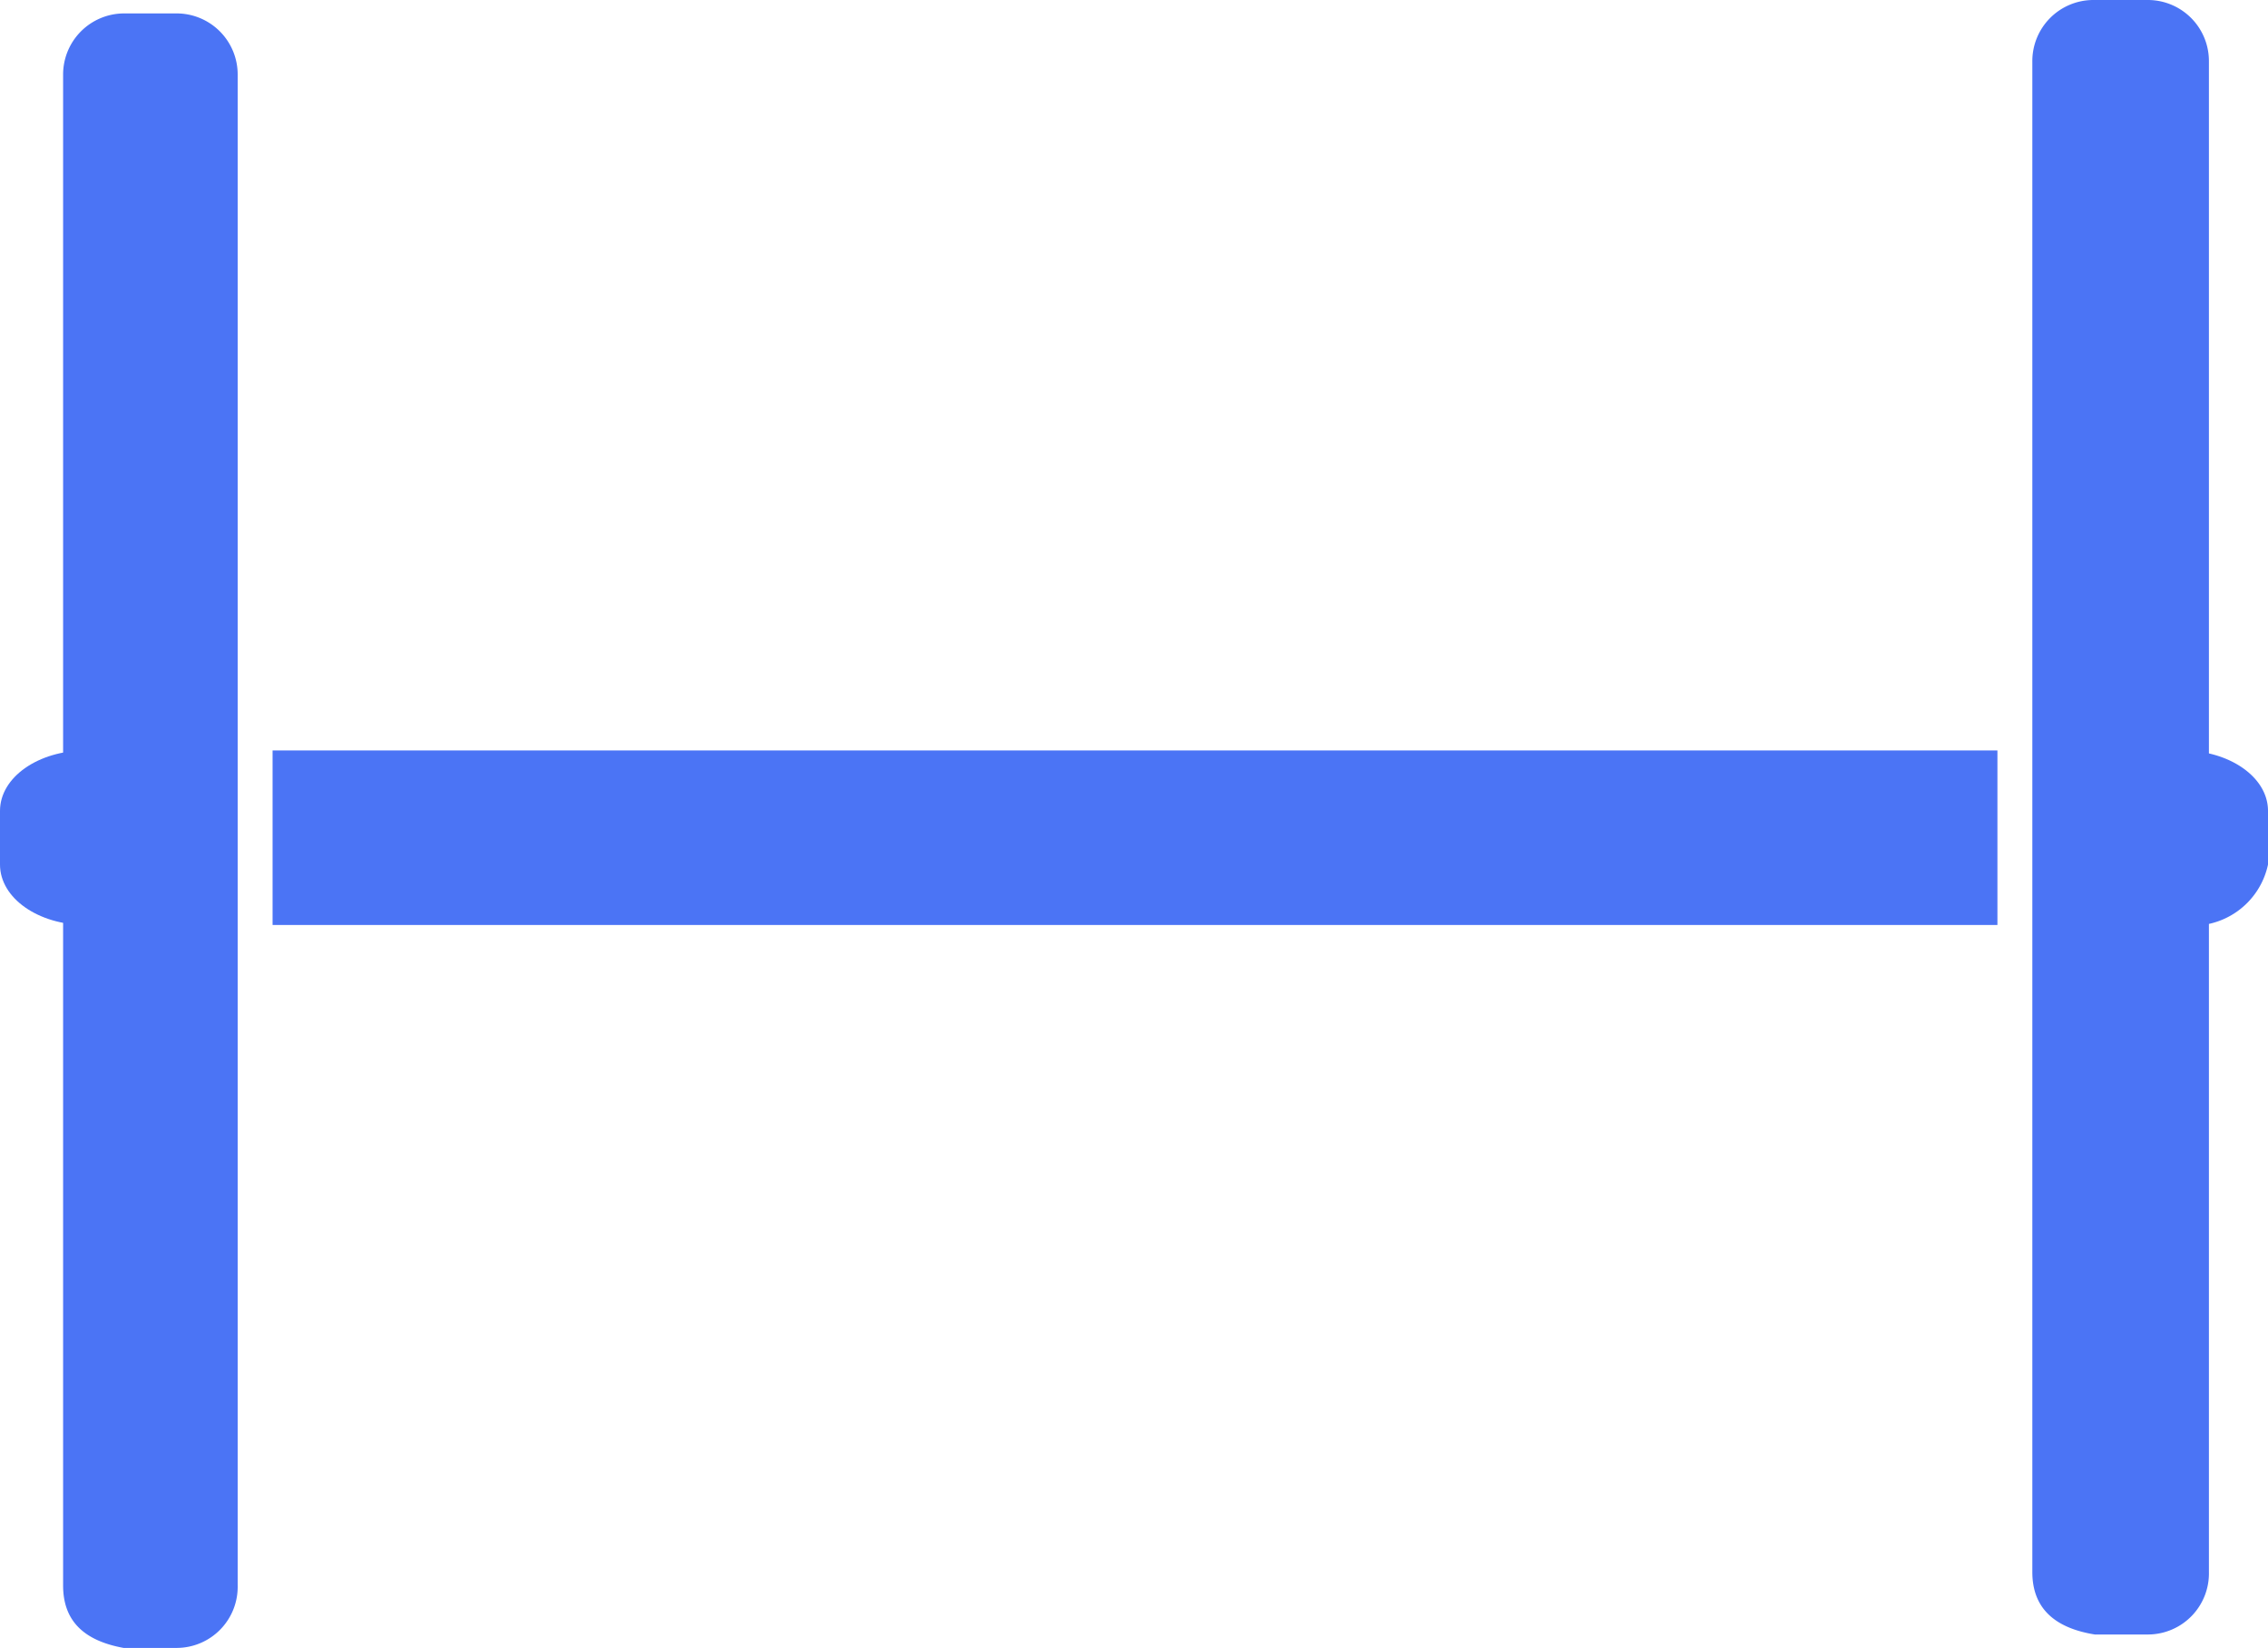<svg xmlns="http://www.w3.org/2000/svg" viewBox="0 0 33.78 24.55"><defs><style>.cls-1{fill:#4b74f5;}</style></defs><g id="Ebene_2" data-name="Ebene 2"><g id="Ebene_1-2" data-name="Ebene 1"><path class="cls-1" d="M1.28,11.18h.28v2.6H1.28c-.71,0-1.28-.4-1.28-.9v-.8C0,11.58.57,11.18,1.28,11.18Z"/><rect class="cls-1" x="4.06" y="11.18" width="25.69" height="2.6"/><path class="cls-1" d="M33.78,12.08v.8a1.15,1.15,0,0,1-1.28.9h-.25v-2.6h.25C33.21,11.18,33.78,11.58,33.78,12.08Z"/><path class="cls-1" d="M30.27,23.42V.92a.91.91,0,0,1,.9-.92H32a.91.91,0,0,1,.9.92v22.5a.91.91,0,0,1-.9.93h-.8Q30.27,24.2,30.27,23.42Z"/><path class="cls-1" d="M.94,23.62V1.12A.91.91,0,0,1,1.84.2h.8a.91.91,0,0,1,.9.92v22.5a.91.91,0,0,1-.9.93h-.8C1.24,24.44.94,24.14.94,23.62Z"/></g></g></svg>